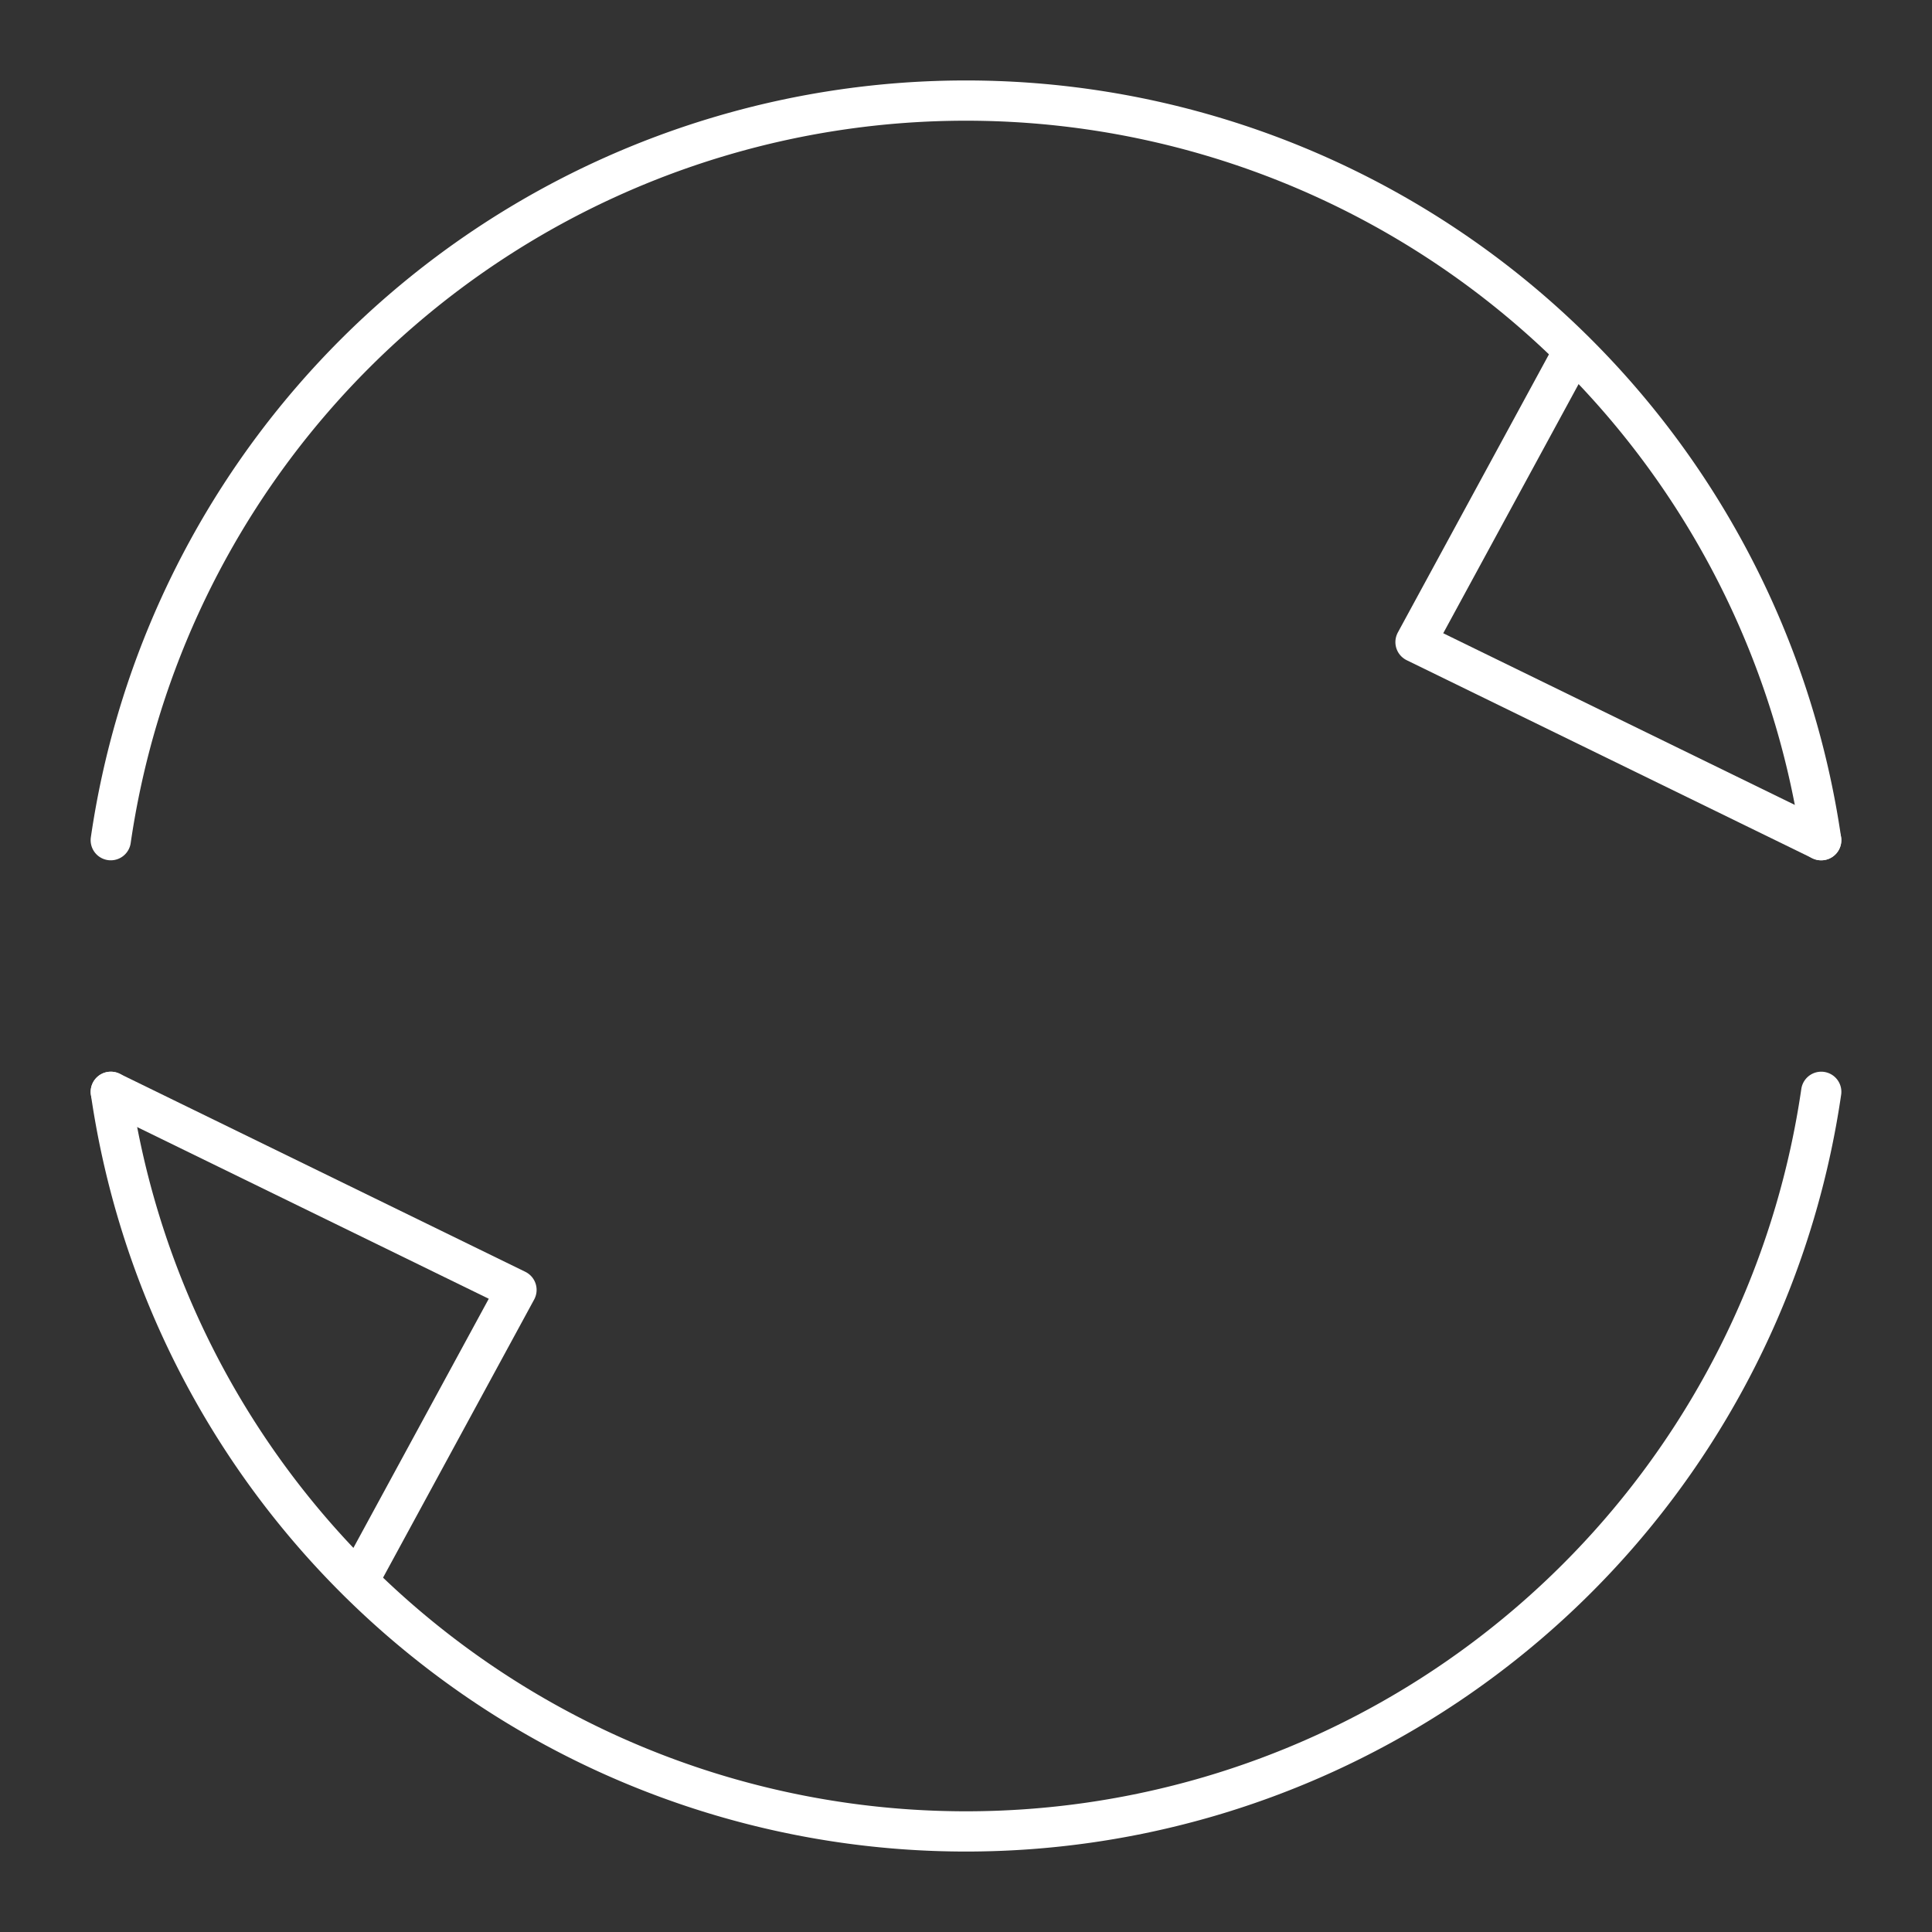 <svg xmlns="http://www.w3.org/2000/svg" viewBox="0 0 48 48"><rect x="0" y="0" width="48" height="48" fill="#333333" stroke="none"/><defs><style>.a{fill:none;stroke:#fff;stroke-linecap:round;stroke-linejoin:round;}</style></defs><path class="a" d="M45.247,20.874a21.472,21.472,0,0,0-42.495,0"/><polyline class="a" points="45.247 20.874 35.168 15.953 39.1 8.716"/><path class="a" d="M2.753,27.126a21.472,21.472,0,0,0,42.495,0"/><polyline class="a" points="2.753 27.126 12.832 32.047 8.9 39.284"/></svg>